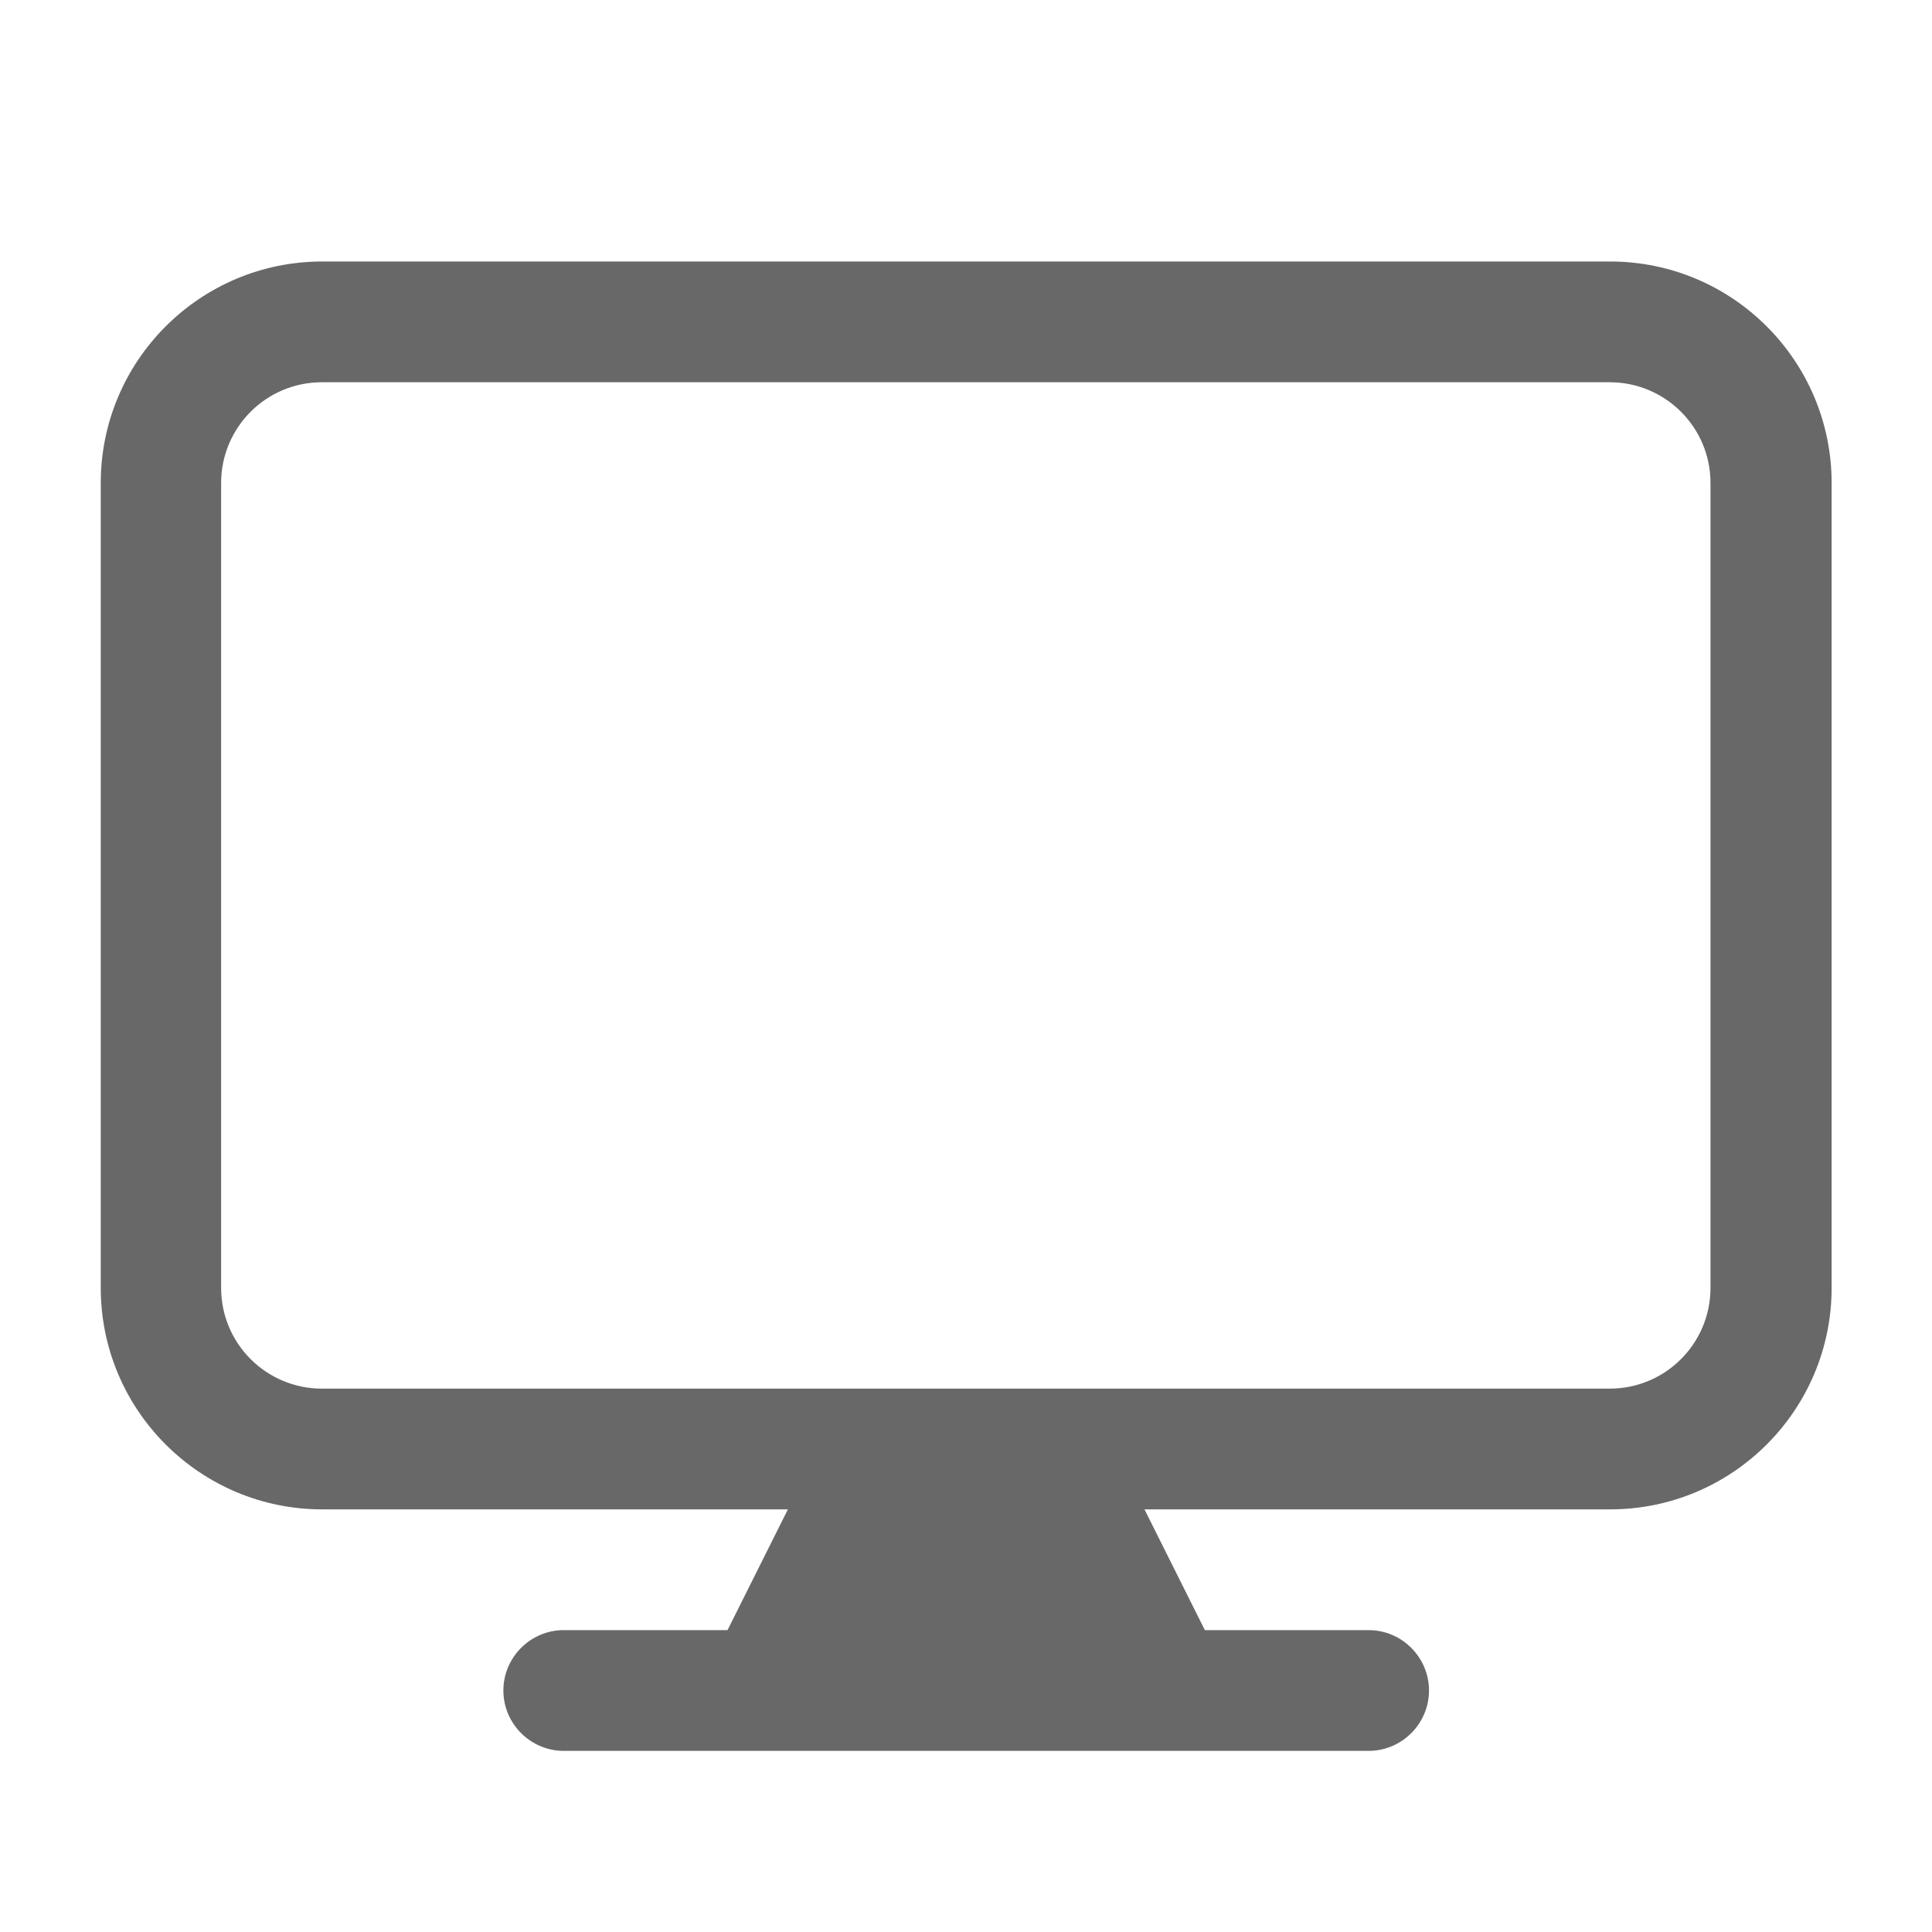 <?xml version="1.0" encoding="UTF-8"?>
<svg id="Layer_1" xmlns="http://www.w3.org/2000/svg" version="1.1" viewBox="0 0 512 512">
  <!-- Generator: Adobe Illustrator 29.4.0, SVG Export Plug-In . SVG Version: 2.1.0 Build 152)  -->
  <defs>
    <style>
      .st0 {
        fill: #686868;
        fill-rule: evenodd;
      }
    </style>
  </defs>
  <path class="st0" d="M26.7,128c0-32.4,26.3-58.7,58.7-58.7h341.3c32.4,0,58.7,26.3,58.7,58.7v213.3c0,32.4-26.3,58.7-58.7,58.7h-123.4l16,32h43.4c8.8,0,16,7.2,16,16s-7.2,16-16,16h-213.3c-8.8,0-16-7.2-16-16s7.2-16,16-16h43.4l16-32h-123.4c-32.4,0-58.7-26.3-58.7-58.7v-213.3ZM426.7,368H85.3c-14.7,0-26.7-11.9-26.7-26.7v-213.3c0-14.7,11.9-26.7,26.7-26.7h341.3c14.7,0,26.7,11.9,26.7,26.7v213.3c0,14.7-11.9,26.7-26.7,26.7Z"/>
</svg>